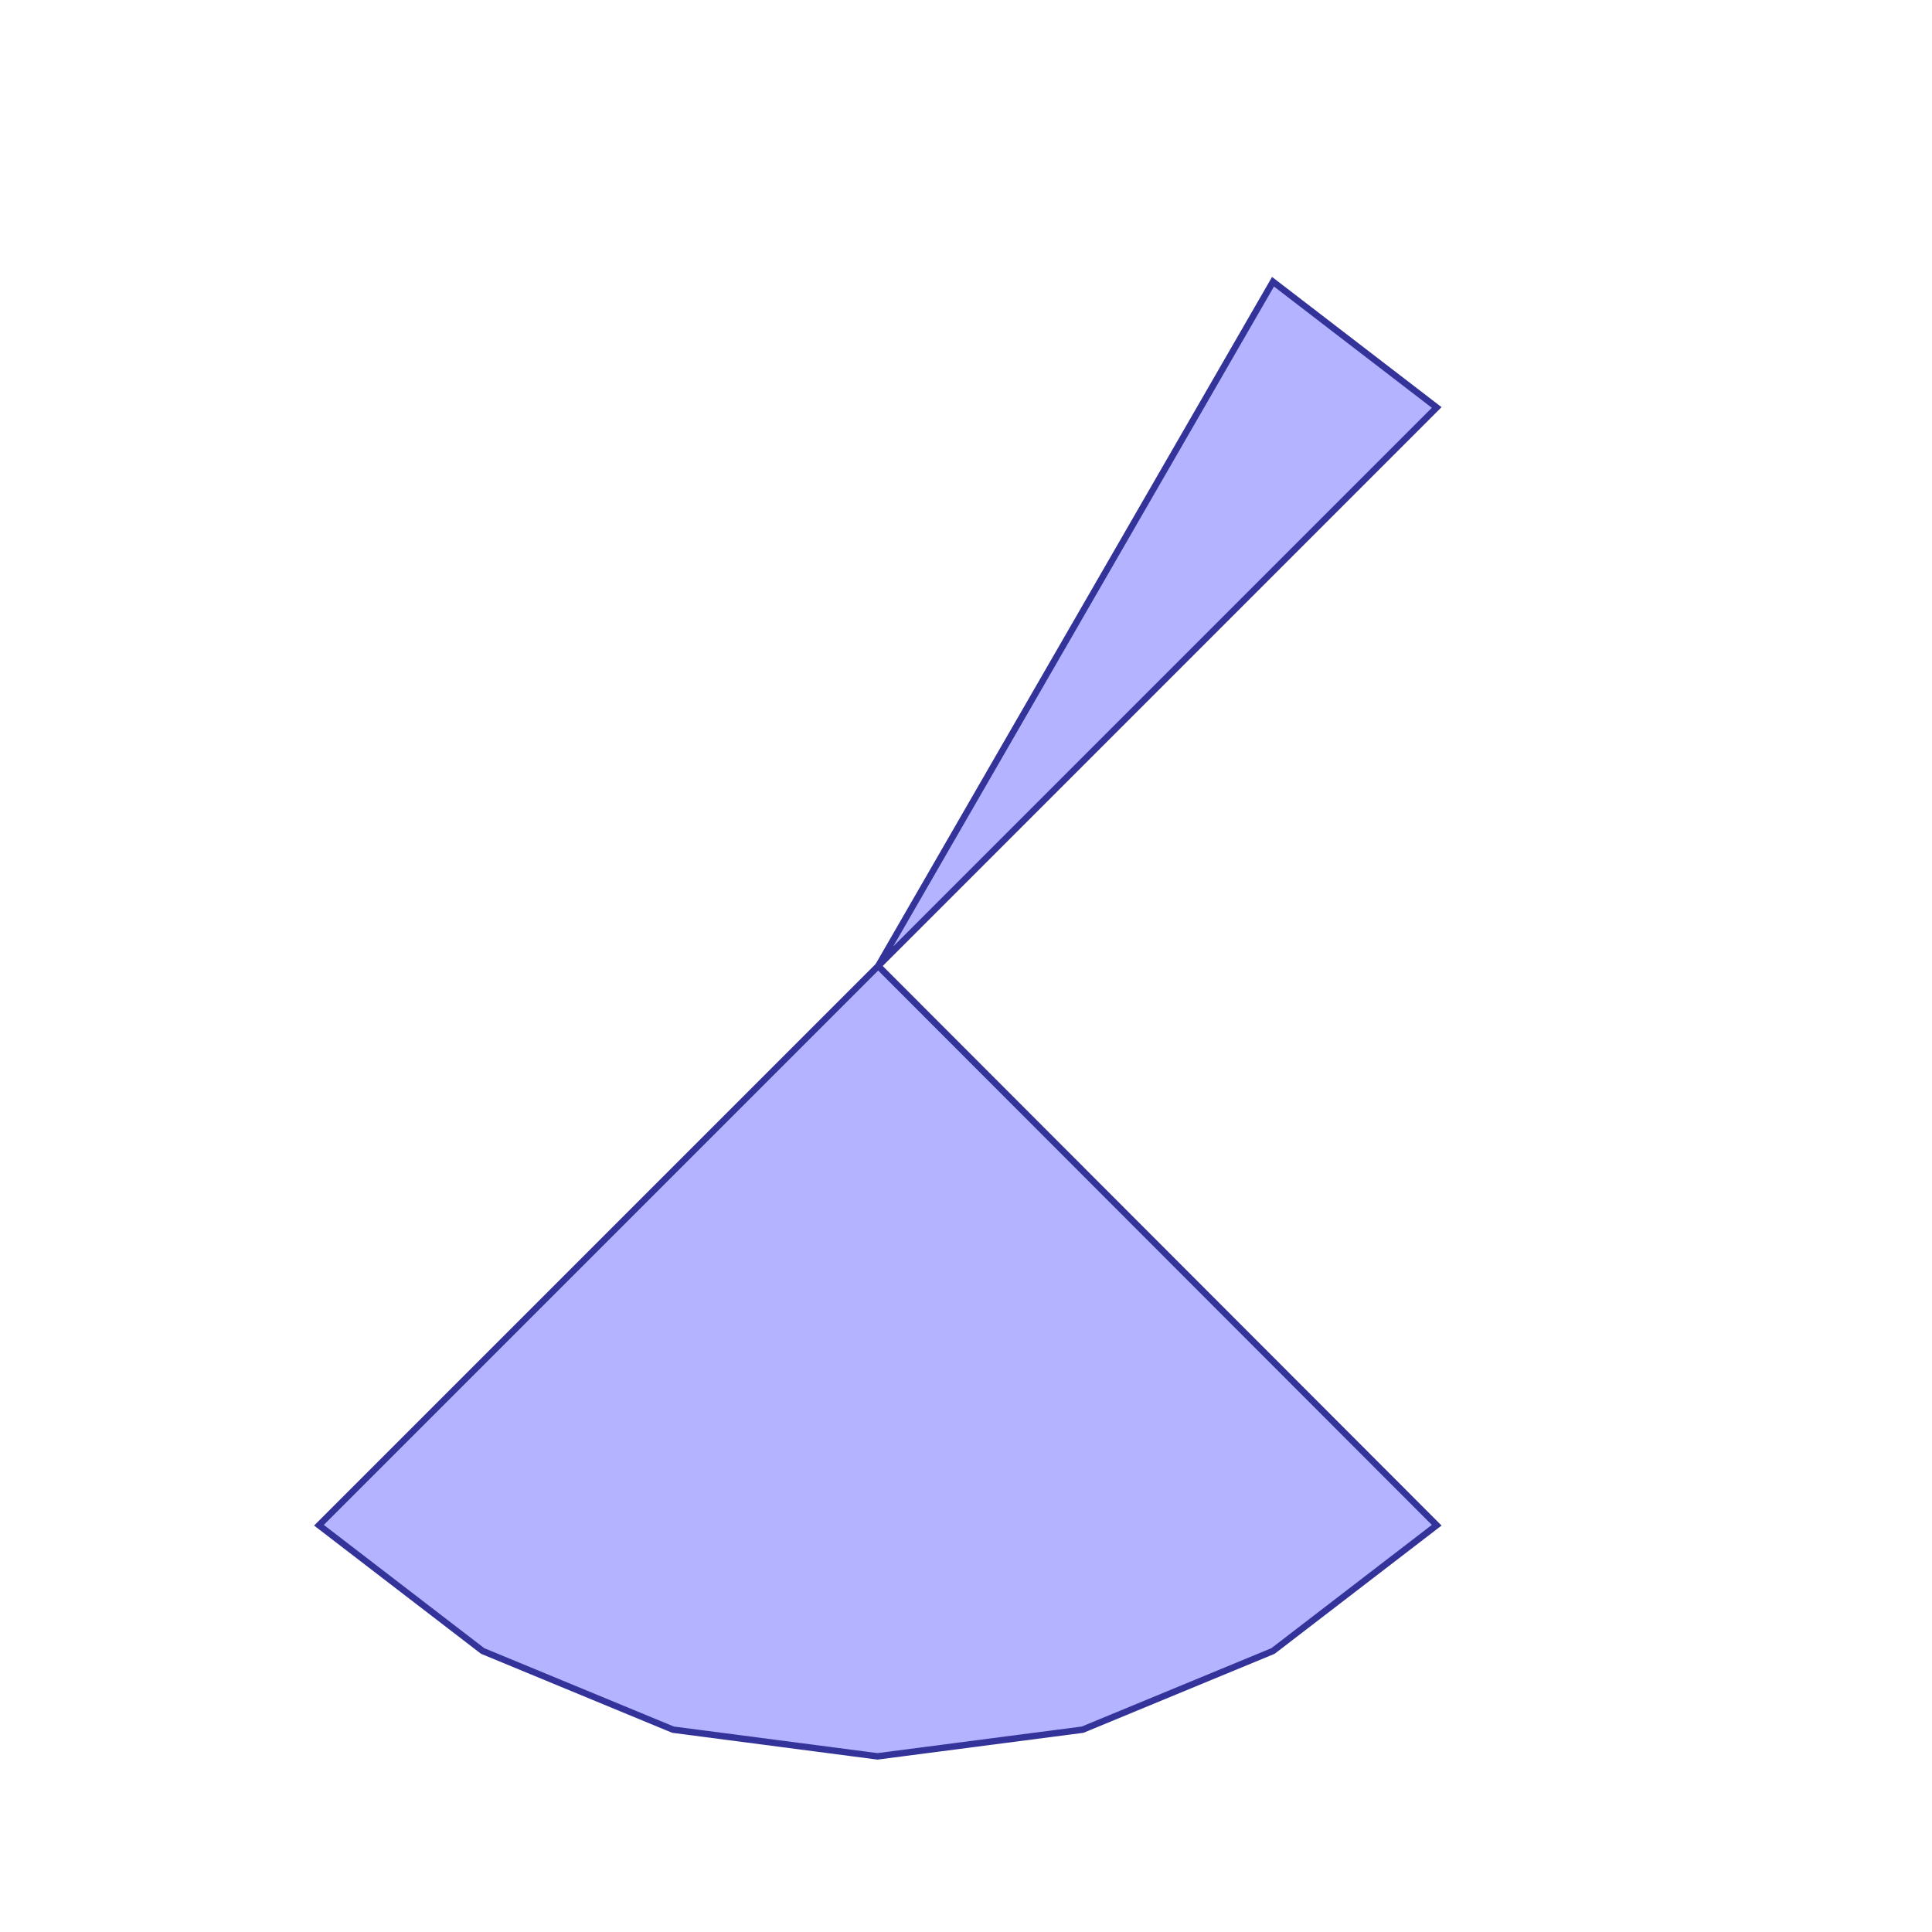<?xml version="1.0" standalone="no"?>
<!DOCTYPE svg PUBLIC "-//W3C//DTD SVG 1.1//EN"
"http://www.w3.org/Graphics/SVG/1.1/DTD/svg11.dtd">
<svg viewBox="0 0 300 300" version="1.1"
xmlns="http://www.w3.org/2000/svg"
xmlns:xlink="http://www.w3.org/1999/xlink">
<g fill-rule="evenodd"><path d="M 49.527,236.836 L 136.364,150 L 223.091,236.836 L 197.673,256.364 L 168.109,268.582 L 136.255,272.727 L 104.509,268.582 L 74.945,256.364 L 49.527,236.836 z " style="fill-opacity:0.3;fill:rgb(0,0,255);stroke:rgb(51,51,153);stroke-width:1"/></g>
<g fill-rule="evenodd"><path d="M 136.364,150 L 197.673,43.745 L 223.091,63.273 L 136.364,150 z " style="fill-opacity:0.3;fill:rgb(0,0,255);stroke:rgb(51,51,153);stroke-width:1"/></g>
</svg>

